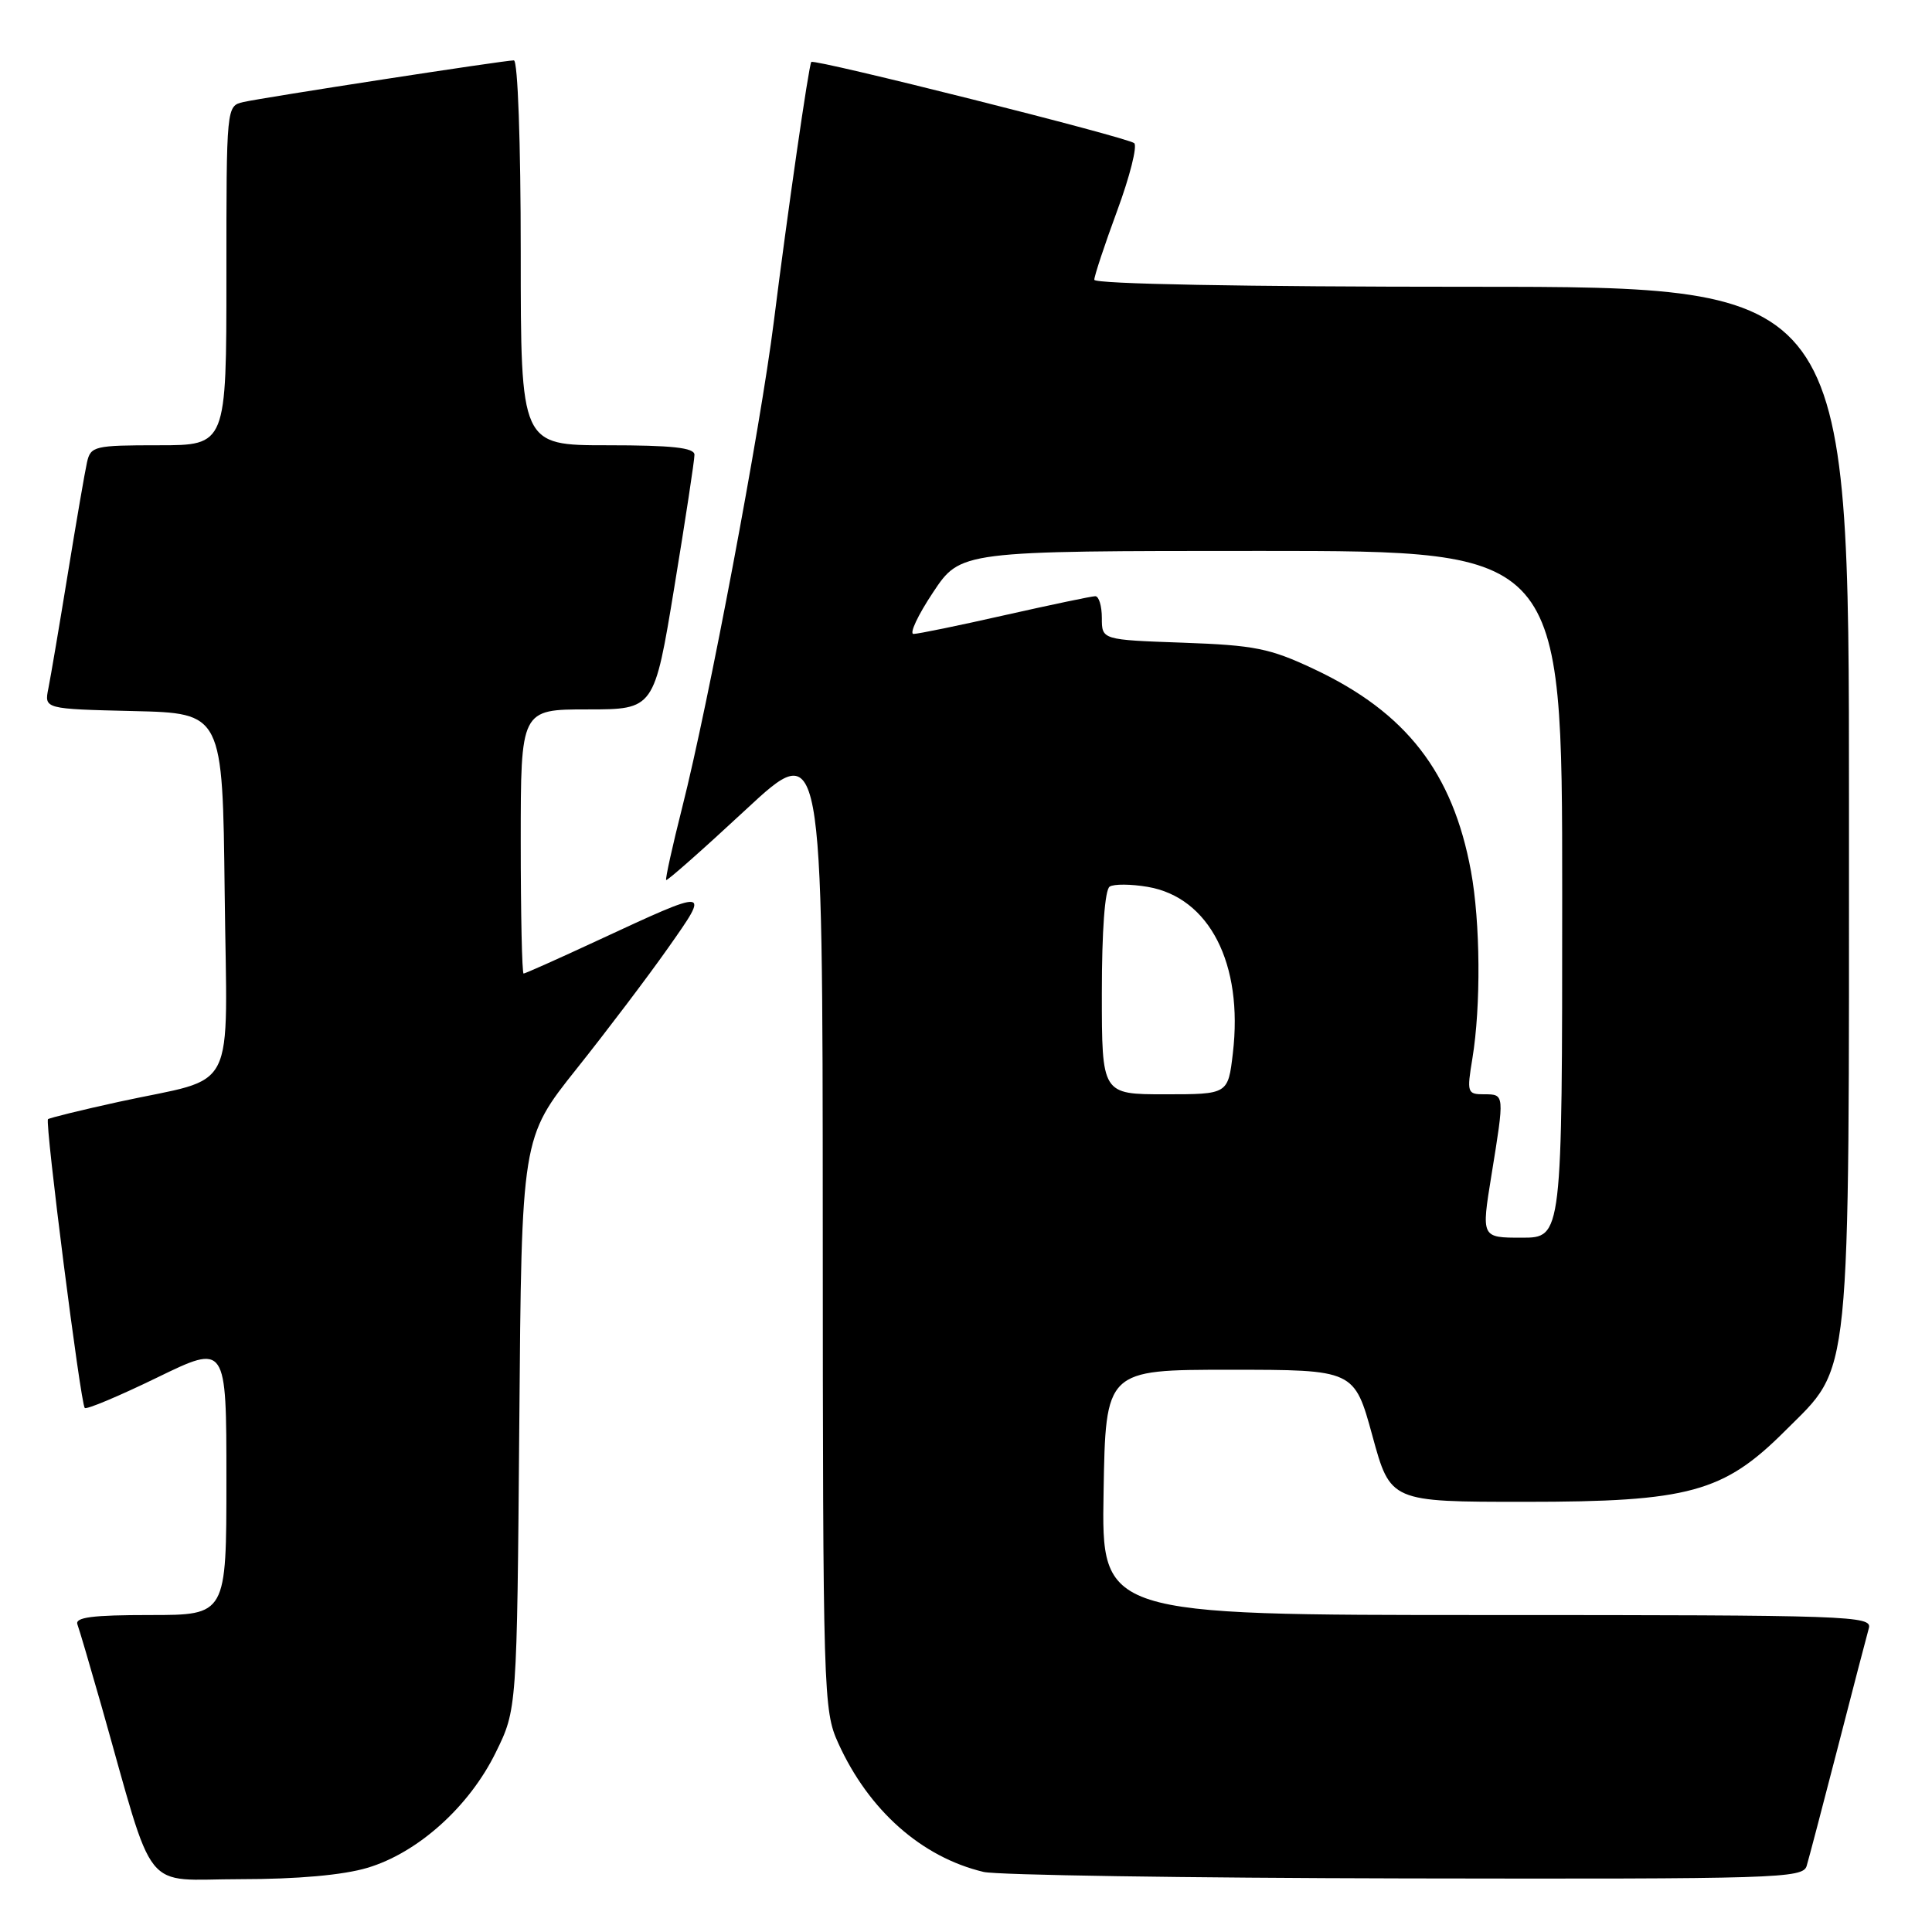 <?xml version="1.0" encoding="UTF-8" standalone="no"?>
<!DOCTYPE svg PUBLIC "-//W3C//DTD SVG 1.1//EN" "http://www.w3.org/Graphics/SVG/1.1/DTD/svg11.dtd" >
<svg xmlns="http://www.w3.org/2000/svg" xmlns:xlink="http://www.w3.org/1999/xlink" version="1.1" viewBox="0 0 256 256">
 <g >
 <path fill="currentColor"
d=" M 48.67 247.50 C 55.35 245.52 62.17 239.40 65.69 232.21 C 68.50 226.50 68.50 226.50 68.81 188.64 C 69.11 150.78 69.11 150.78 76.39 141.64 C 80.40 136.61 85.85 129.41 88.51 125.63 C 94.14 117.63 94.23 117.64 79.14 124.64 C 73.98 127.04 69.58 129.00 69.38 129.00 C 69.17 129.00 69.00 121.12 69.00 111.50 C 69.00 94.00 69.00 94.00 77.85 94.00 C 86.69 94.00 86.69 94.00 89.36 77.75 C 90.83 68.81 92.03 60.94 92.02 60.25 C 92.00 59.32 89.02 59.00 80.50 59.00 C 69.00 59.00 69.00 59.00 69.00 33.50 C 69.00 18.82 68.61 8.00 68.09 8.00 C 66.79 8.00 34.96 12.91 32.25 13.52 C 30.00 14.04 30.00 14.04 30.00 36.52 C 30.00 59.00 30.00 59.00 21.02 59.00 C 12.52 59.00 12.01 59.12 11.53 61.25 C 11.25 62.49 10.11 69.12 8.99 76.00 C 7.87 82.88 6.71 89.72 6.41 91.22 C 5.86 93.94 5.86 93.94 17.68 94.22 C 29.50 94.50 29.50 94.50 29.77 118.27 C 30.08 145.71 31.69 142.52 15.74 146.00 C 10.76 147.09 6.54 148.13 6.36 148.30 C 5.93 148.73 10.68 186.01 11.23 186.56 C 11.47 186.80 15.79 184.98 20.83 182.53 C 30.00 178.07 30.00 178.07 30.00 196.03 C 30.00 214.00 30.00 214.00 19.89 214.00 C 12.22 214.00 9.90 214.30 10.26 215.25 C 10.52 215.94 11.94 220.78 13.43 226.00 C 20.69 251.58 18.62 249.00 31.86 249.00 C 39.40 249.00 45.45 248.46 48.67 247.50 Z  M 239.39 247.25 C 239.68 246.29 241.54 239.20 243.53 231.50 C 245.51 223.80 247.36 216.71 247.63 215.75 C 248.11 214.10 245.23 214.00 197.04 214.00 C 145.95 214.00 145.95 214.00 146.23 197.75 C 146.50 181.50 146.50 181.50 162.98 181.50 C 179.45 181.50 179.45 181.50 181.85 190.25 C 184.24 199.00 184.24 199.00 202.08 199.00 C 223.80 199.00 228.38 197.75 236.54 189.59 C 245.39 180.74 245.00 184.56 245.00 106.32 C 245.00 38.00 245.00 38.00 195.00 38.00 C 164.77 38.00 145.00 37.63 145.00 37.07 C 145.00 36.56 146.37 32.43 148.04 27.90 C 149.71 23.38 150.72 19.36 150.29 18.97 C 149.42 18.20 107.88 7.76 107.50 8.21 C 107.17 8.62 104.33 28.27 102.53 42.66 C 100.76 56.74 93.89 93.20 90.41 106.93 C 89.10 112.11 88.14 116.47 88.27 116.61 C 88.41 116.74 93.13 112.57 98.76 107.34 C 109.00 97.82 109.00 97.82 109.02 162.16 C 109.04 224.64 109.10 226.63 111.07 230.97 C 115.11 239.88 122.11 246.08 130.33 248.04 C 132.07 248.46 157.21 248.84 186.18 248.90 C 235.54 248.99 238.90 248.89 239.39 247.25 Z  M 197.62 155.75 C 199.37 144.95 199.38 145.00 196.66 145.00 C 194.42 145.00 194.35 144.79 195.10 140.25 C 196.24 133.30 196.16 122.22 194.91 115.43 C 192.50 102.35 186.33 94.40 174.12 88.66 C 168.27 85.90 166.25 85.50 156.75 85.16 C 146.00 84.78 146.00 84.78 146.00 81.89 C 146.00 80.30 145.61 79.00 145.13 79.00 C 144.66 79.00 139.29 80.13 133.19 81.50 C 127.10 82.88 121.64 84.00 121.05 84.00 C 120.46 84.00 121.62 81.52 123.63 78.50 C 127.28 73.00 127.28 73.00 167.14 73.00 C 207.00 73.00 207.00 73.00 207.00 118.50 C 207.00 164.00 207.00 164.00 201.64 164.00 C 196.28 164.00 196.28 164.00 197.62 155.75 Z  M 146.00 131.56 C 146.00 123.36 146.40 117.87 147.04 117.48 C 147.61 117.12 149.86 117.14 152.05 117.51 C 160.24 118.89 164.76 127.70 163.36 139.56 C 162.72 145.00 162.72 145.00 154.36 145.00 C 146.00 145.00 146.00 145.00 146.00 131.56 Z "/>
</g>
</svg>